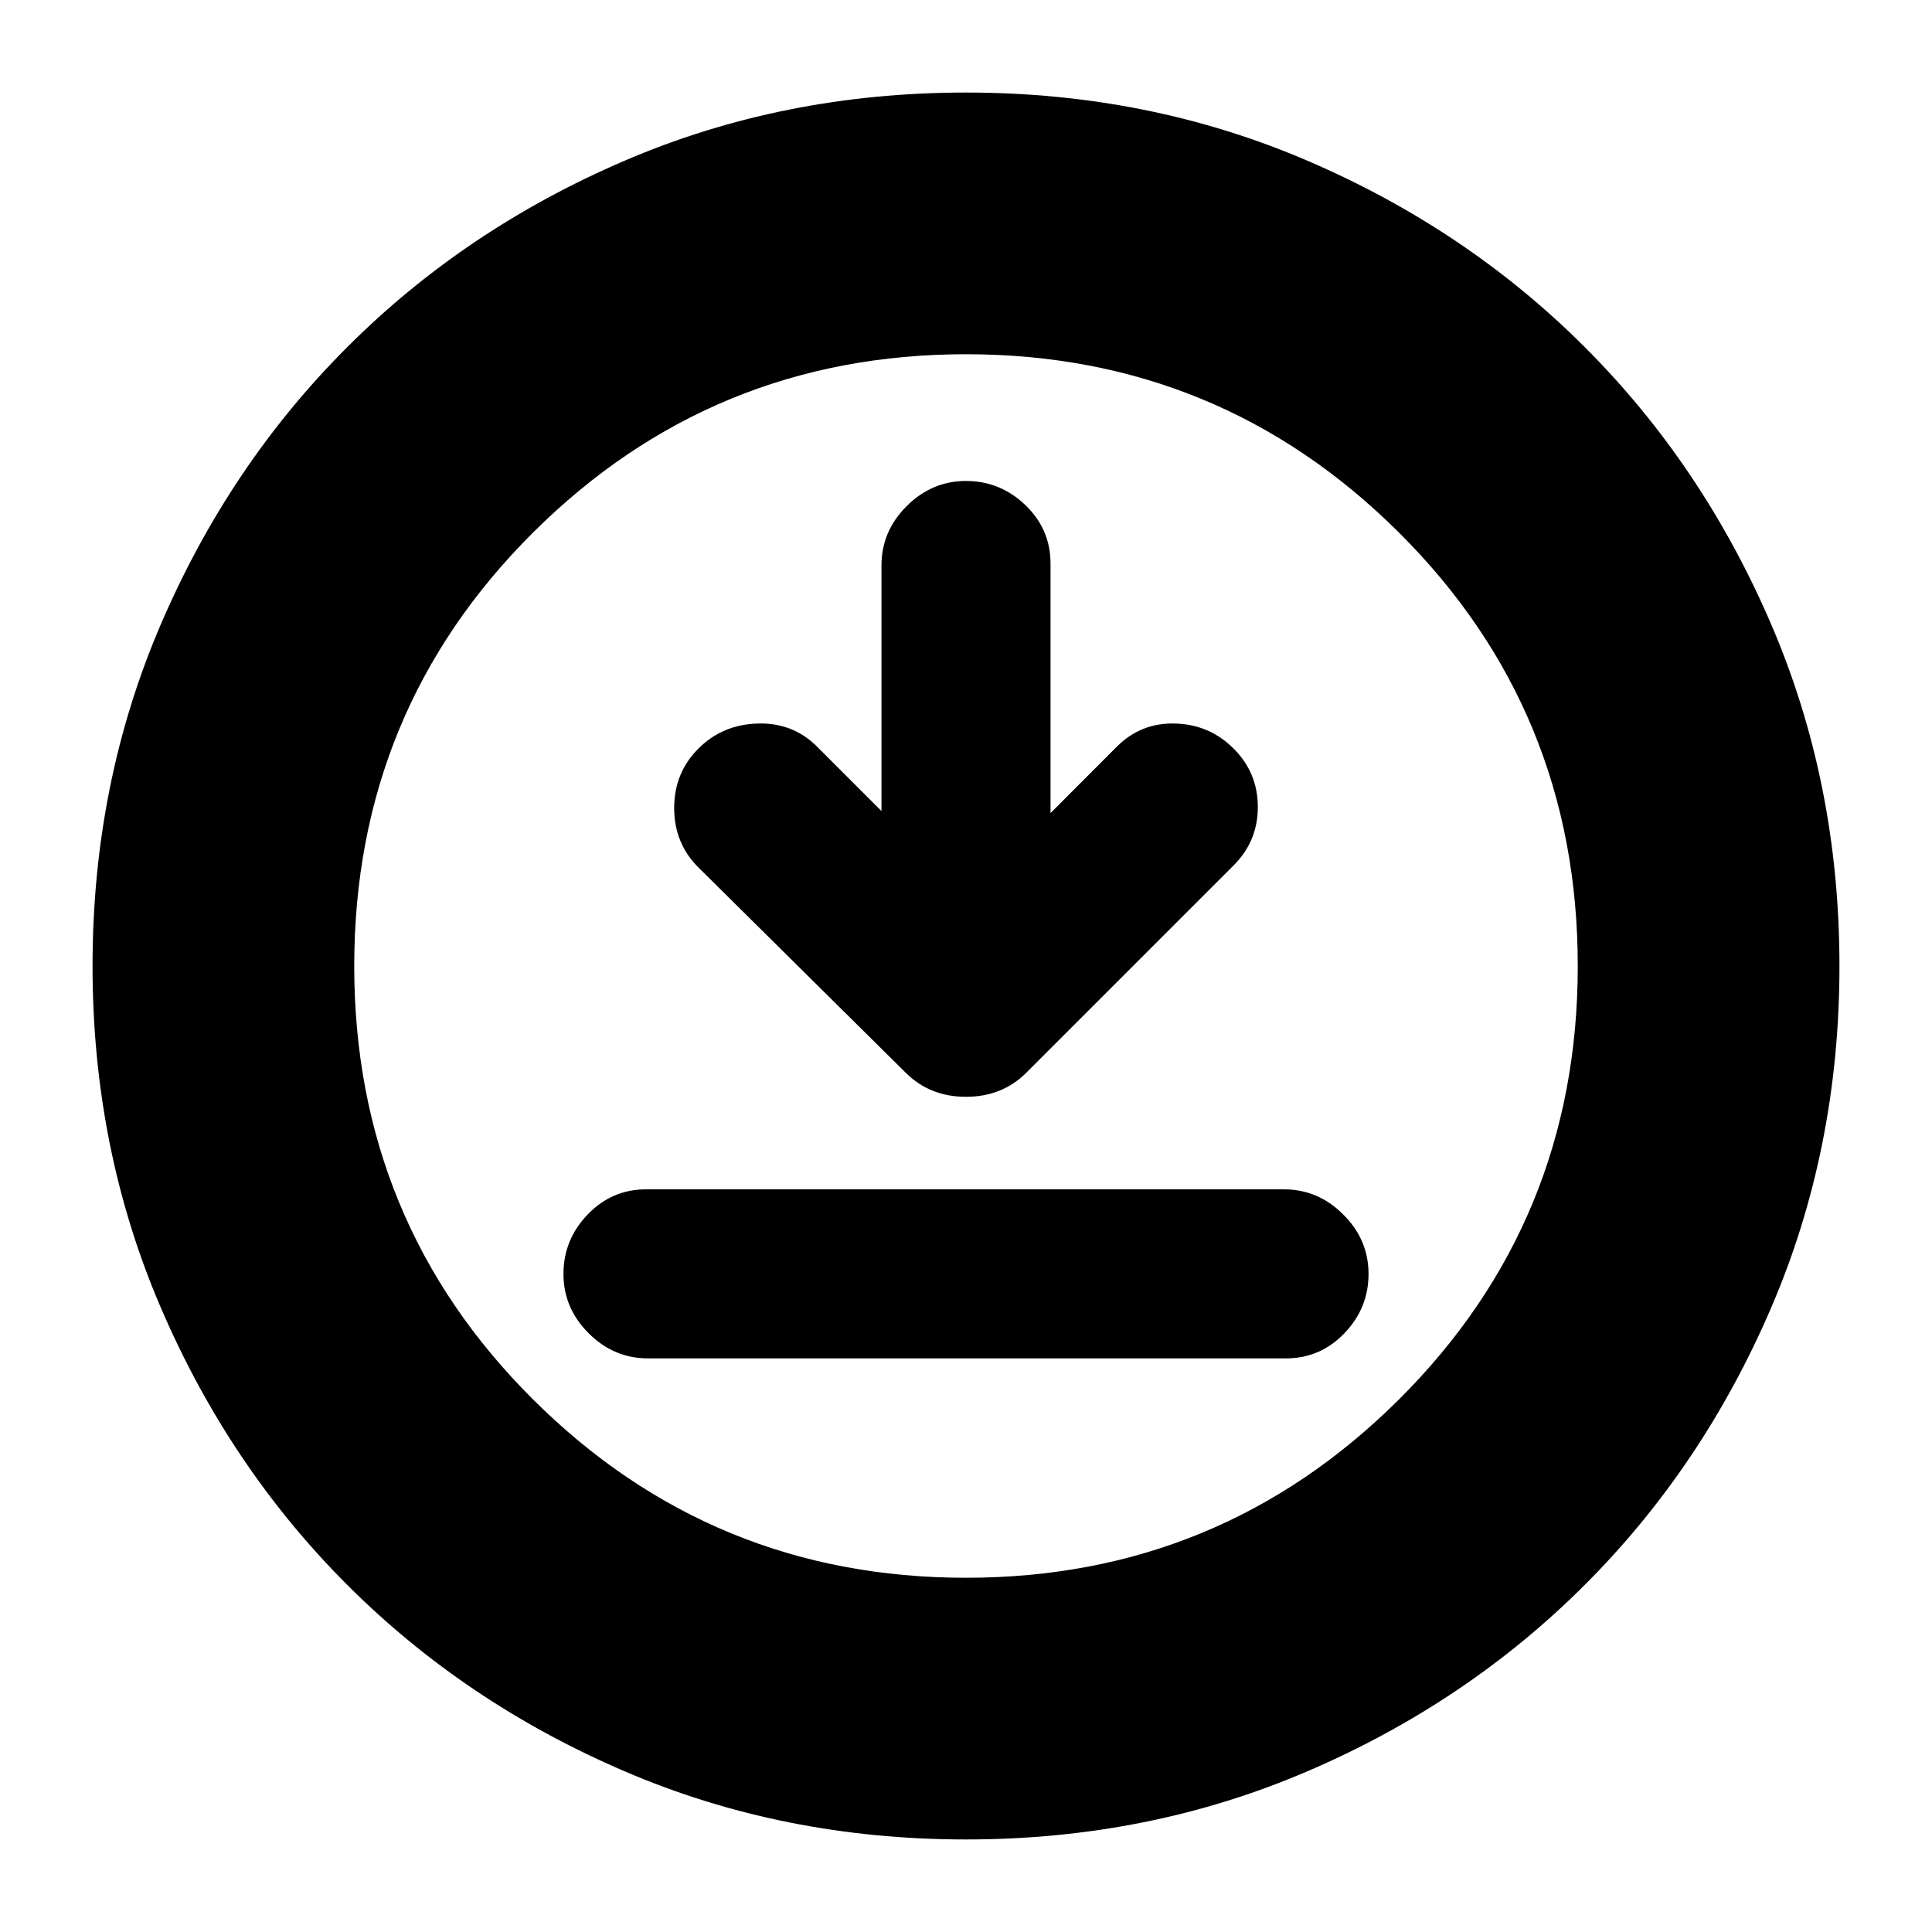 <svg xmlns="http://www.w3.org/2000/svg" height="20" width="20"><path d="m9.125 8.396-.667-.667q-.25-.25-.614-.239-.365.01-.615.26t-.25.615q0 .364.25.614l2.146 2.125q.25.25.625.25t.625-.25l2.146-2.146q.25-.25.25-.604t-.25-.604q-.25-.25-.604-.26-.355-.011-.605.239l-.687.688V5.833q0-.354-.26-.604-.261-.25-.615-.25t-.615.261q-.26.26-.26.614Zm-2.417 5.666h6.604q.355 0 .605-.26t.25-.614q0-.355-.261-.615-.26-.261-.614-.261H6.688q-.355 0-.605.261-.25.26-.25.615 0 .354.261.614.26.26.614.26ZM10 19.042q-1.896 0-3.542-.709-1.646-.708-2.864-1.927-1.219-1.218-1.927-2.864Q.958 11.896.958 10t.709-3.542q.708-1.646 1.927-2.864 1.218-1.219 2.864-1.927Q8.104.958 10 .958t3.542.709q1.646.708 2.864 1.927 1.219 1.218 1.927 2.864.709 1.646.709 3.542t-.709 3.542q-.708 1.646-1.927 2.864-1.218 1.219-2.864 1.927-1.646.709-3.542.709ZM10 10Zm0 6.333q2.625 0 4.479-1.843 1.854-1.844 1.854-4.49t-1.854-4.49Q12.625 3.667 10 3.667T5.521 5.51Q3.667 7.354 3.667 10t1.854 4.49Q7.375 16.333 10 16.333Z"/></svg>